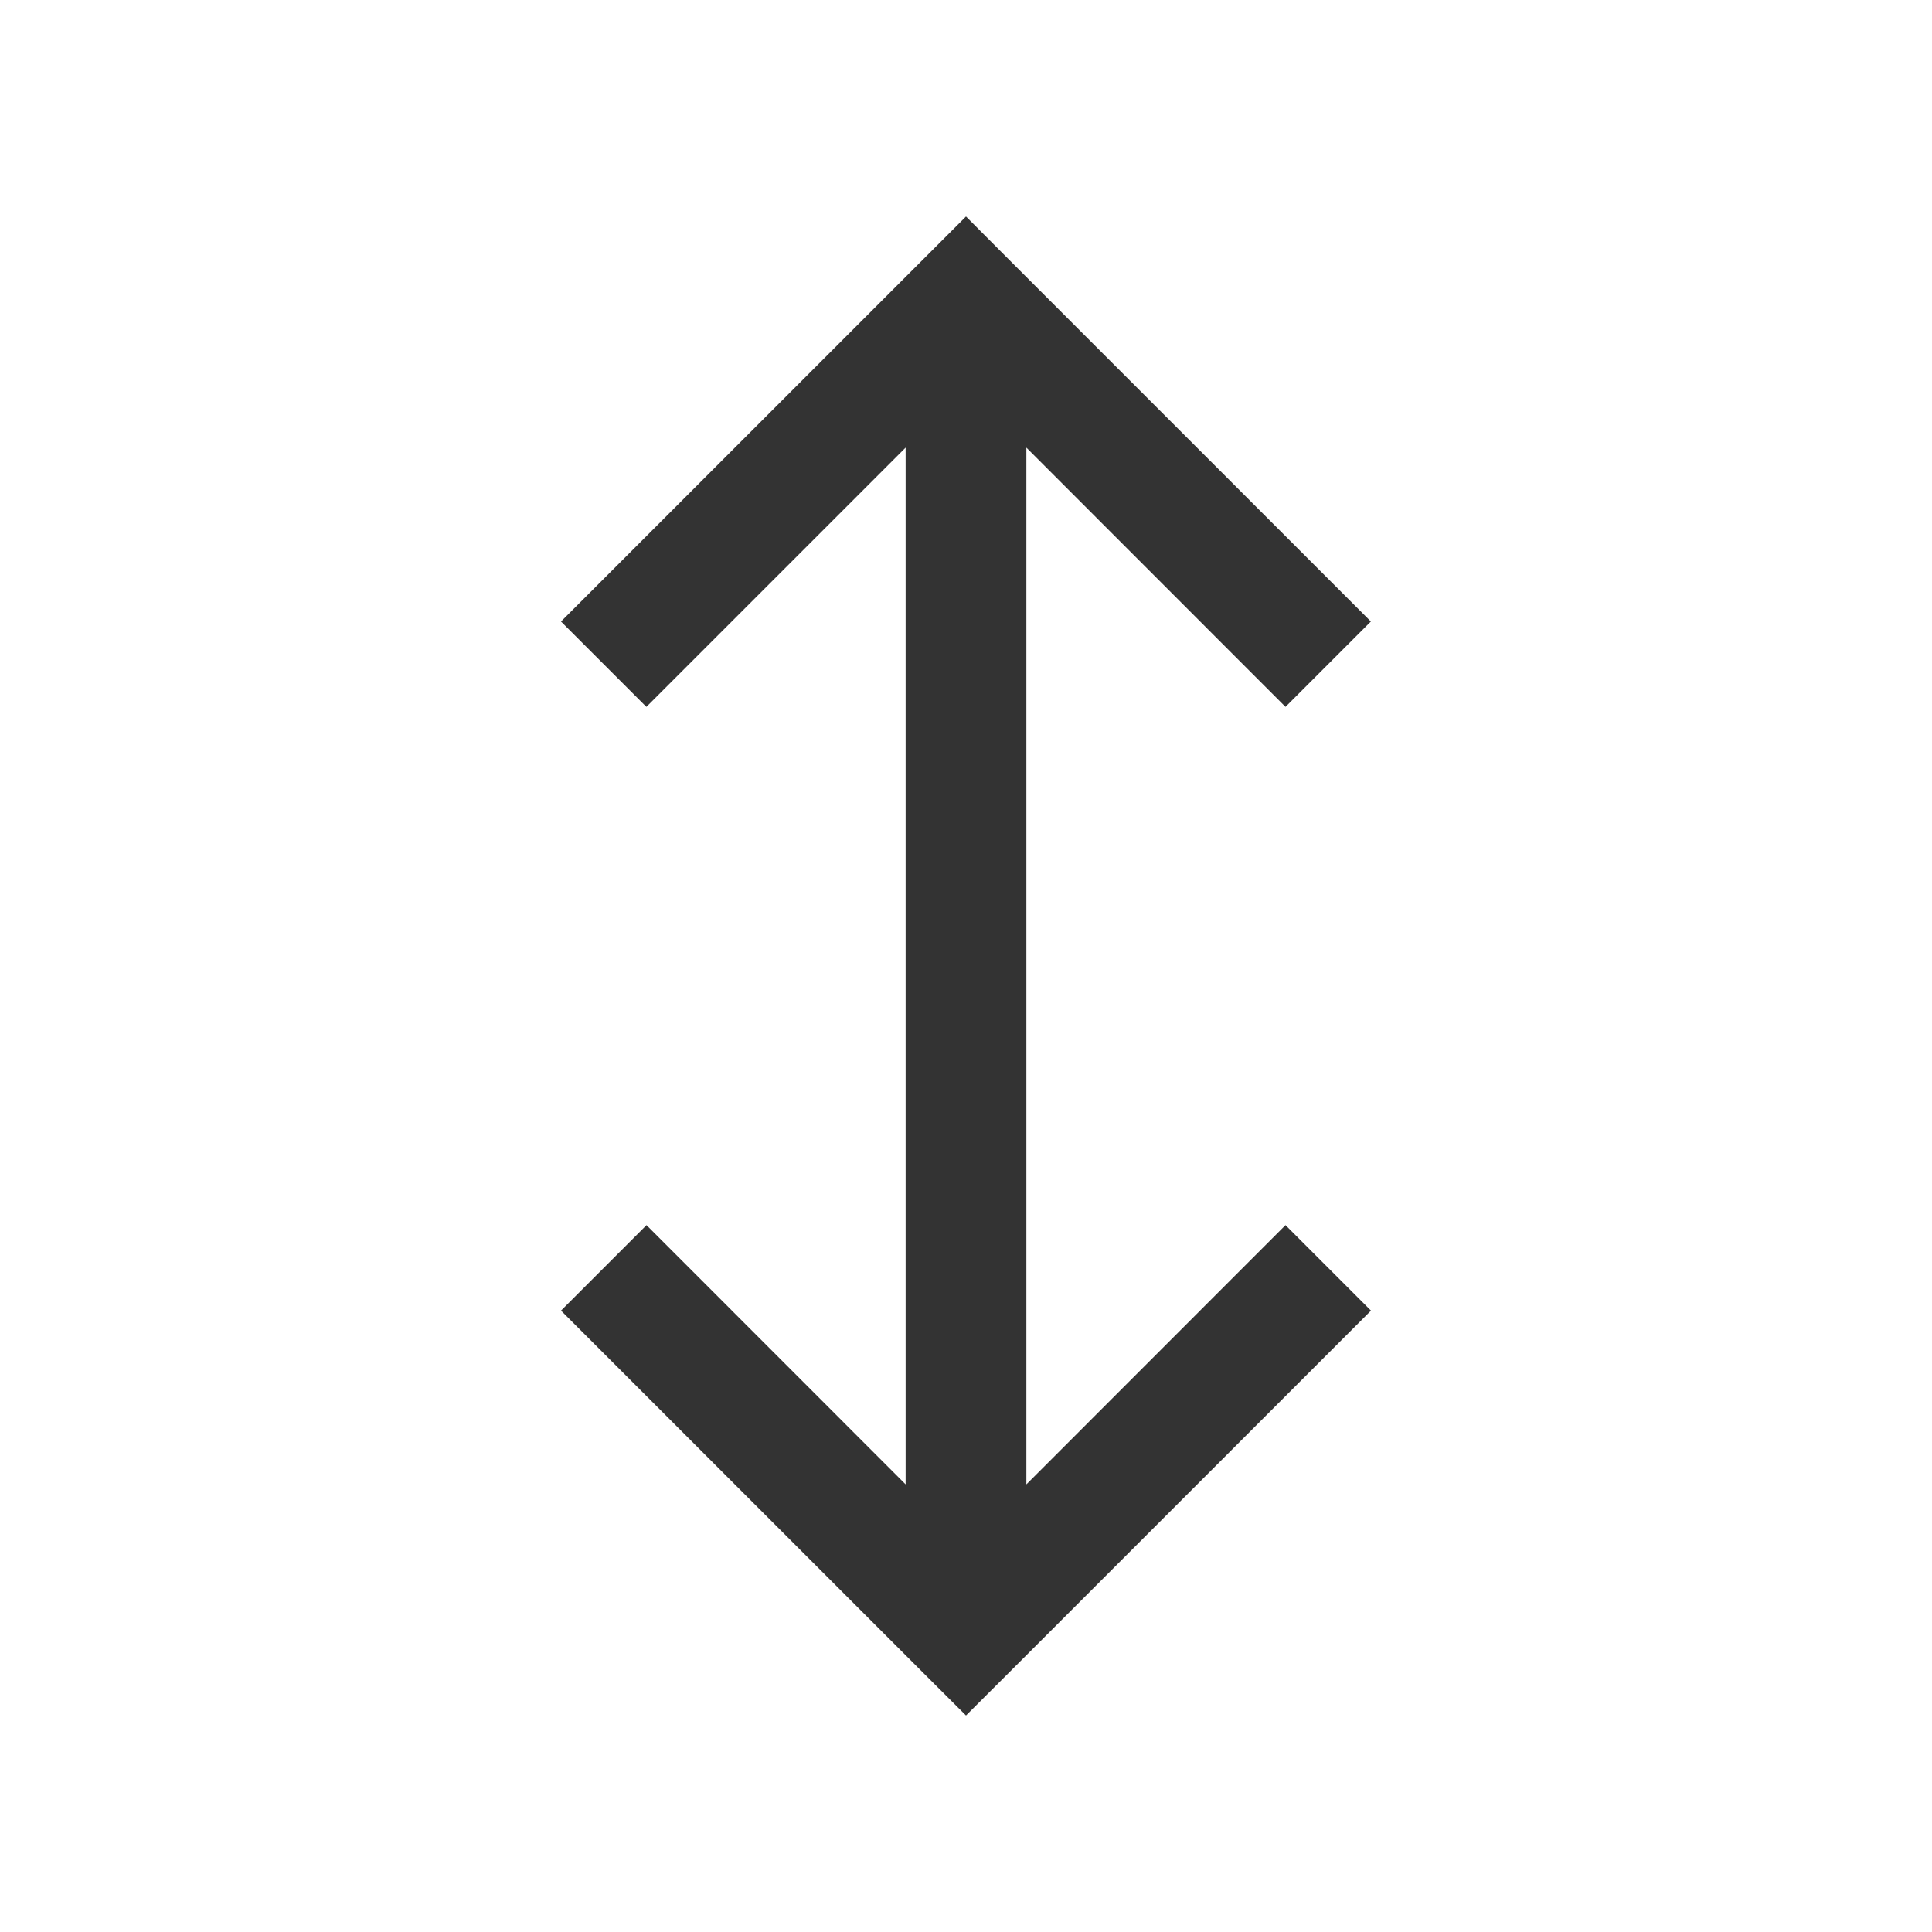 <svg width="16" height="16" viewBox="0 0 16 16" fill="none" xmlns="http://www.w3.org/2000/svg">
<path fill-rule="evenodd" clip-rule="evenodd" d="M8 1.793L8.353 2.147L11.353 5.147L10.646 5.854L8.5 3.707L8.5 12.293L10.646 10.146L11.354 10.854L8.354 13.854L8 14.207L7.646 13.854L4.646 10.854L5.354 10.146L7.5 12.293L7.5 3.707L5.353 5.854L4.646 5.147L7.646 2.147L8 1.793Z" fill="black" fill-opacity="0.8"/>
</svg>
